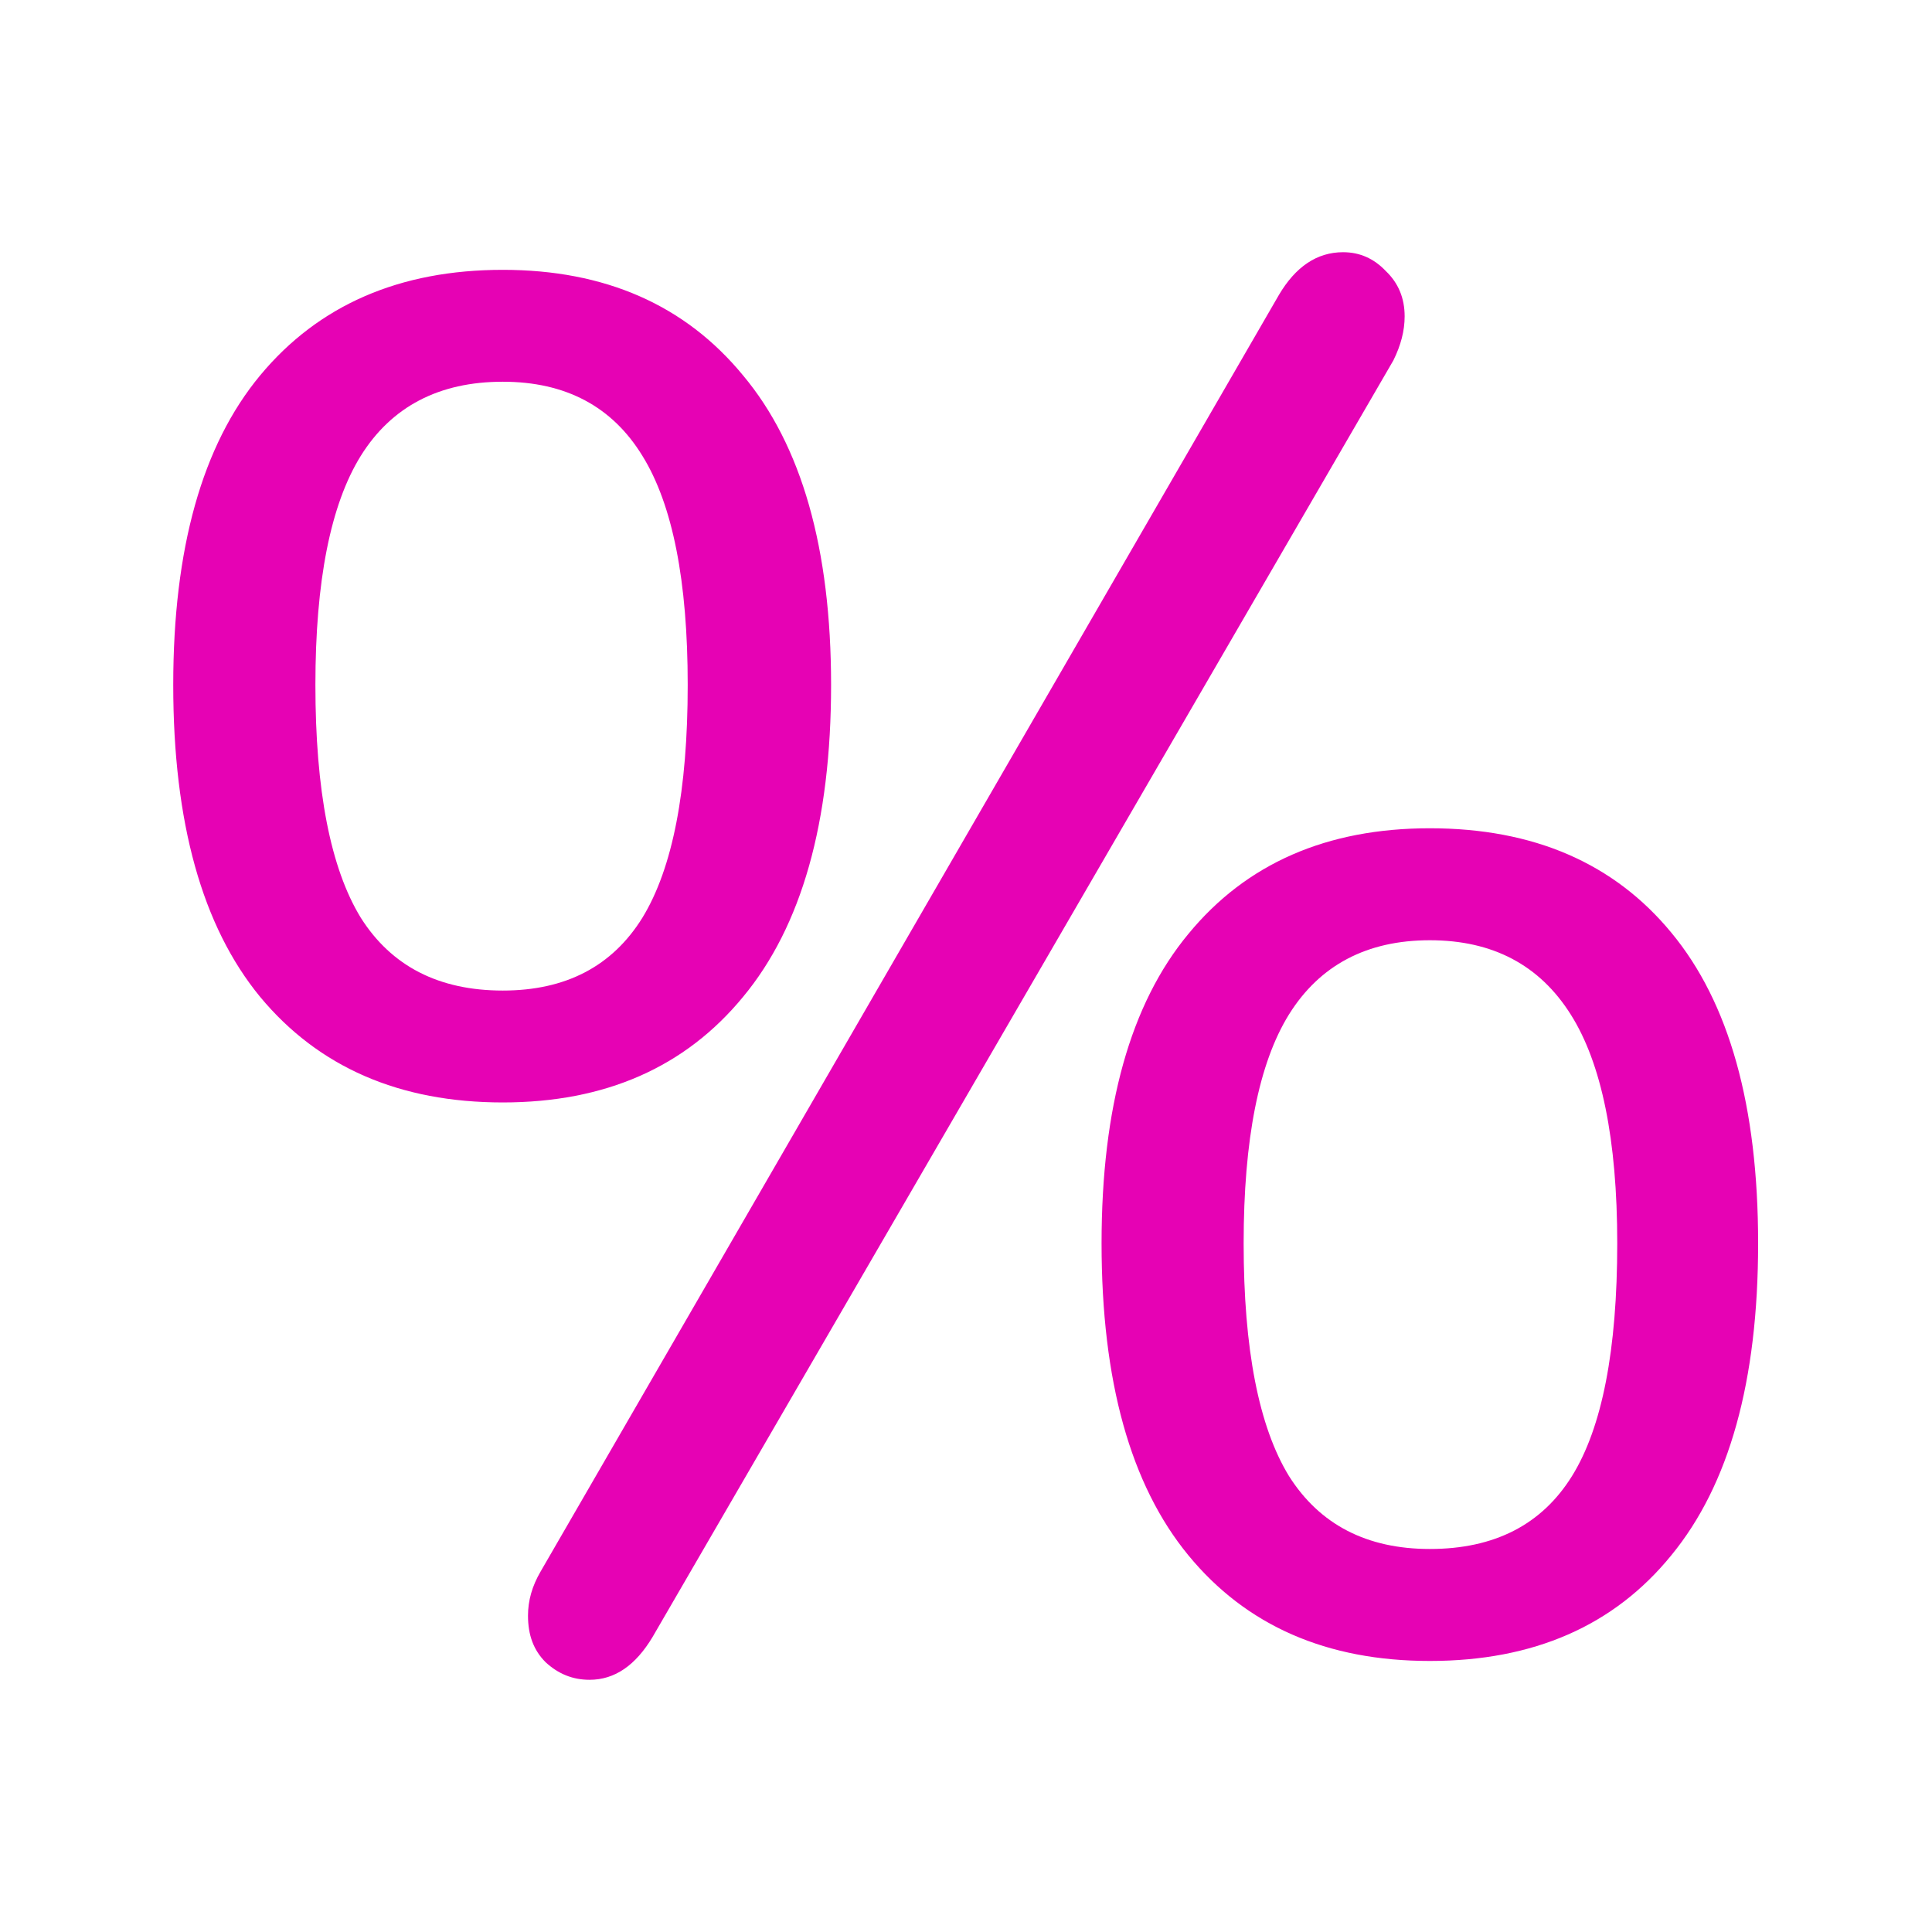 <?xml version="1.0" encoding="UTF-8"?>
<svg xmlns="http://www.w3.org/2000/svg" xmlns:xlink="http://www.w3.org/1999/xlink" width="24px" height="24px" viewBox="0 0 24 24" version="1.1">
<defs>
<g>
<symbol overflow="visible" id="glyph0-0">
<path style="stroke:none;" d="M 8.719 -16.922 L 8.719 4.312 L 1.969 4.312 L 1.969 -16.922 Z M 7.078 -15.5 L 3.578 -15.5 L 3.578 -14.812 L 4.938 -14.812 L 4.938 -14.016 L 3.547 -14.016 L 3.547 -13.312 L 7.078 -13.312 L 7.078 -14.016 L 5.656 -14.016 L 5.656 -14.812 L 7.078 -14.812 Z M 5.656 -12.766 L 3.547 -12.766 L 3.547 -10.562 L 7.078 -10.562 L 7.078 -11.281 L 5.656 -11.281 Z M 4.938 -12.031 L 4.938 -11.281 L 4.25 -11.281 L 4.25 -12.031 Z M 7.078 -9.984 L 3.547 -9.984 L 3.547 -9.266 L 4.938 -9.266 L 4.938 -8.5 L 3.547 -8.5 L 3.547 -7.781 L 5.656 -7.781 L 5.656 -9.266 L 7.078 -9.266 Z M 7.078 -8.719 L 6.391 -8.719 L 6.391 -7.297 L 3.547 -7.297 L 3.547 -6.578 L 7.078 -6.578 Z M 7.078 -6.125 L 4.938 -6.125 L 4.938 -4.922 L 5.656 -4.922 L 5.656 -5.406 L 6.391 -5.406 L 6.391 -4.422 L 4.25 -4.422 L 4.25 -6.125 L 3.547 -6.125 L 3.547 -3.719 L 7.078 -3.719 Z M 7.078 -2.422 L 3.547 -2.422 L 3.547 -0.031 L 7.078 -0.031 Z M 6.391 -1.734 L 6.391 -0.75 L 4.25 -0.75 L 4.25 -1.734 Z M 7.078 0.453 L 3.547 0.453 L 3.547 1.156 L 5.047 1.156 L 3.547 2.156 L 3.547 2.859 L 7.078 2.859 L 7.078 2.156 L 4.891 2.156 L 6.391 1.156 L 7.078 1.156 Z M 7.078 0.453 "/>
</symbol>
<symbol overflow="visible" id="glyph0-1">
<path style="stroke:none;" d="M 7.266 -0.125 C 7.055 0.227 6.797 0.406 6.484 0.406 C 6.273 0.406 6.094 0.332 5.938 0.188 C 5.789 0.039 5.719 -0.148 5.719 -0.391 C 5.719 -0.578 5.77 -0.758 5.875 -0.938 L 15.047 -16.797 C 15.254 -17.148 15.52 -17.328 15.844 -17.328 C 16.051 -17.328 16.227 -17.25 16.375 -17.094 C 16.531 -16.945 16.609 -16.758 16.609 -16.531 C 16.609 -16.352 16.562 -16.172 16.469 -15.984 Z M 5.406 -6.766 C 4.125 -6.766 3.117 -7.203 2.391 -8.078 C 1.672 -8.953 1.312 -10.242 1.312 -11.953 C 1.312 -13.648 1.672 -14.93 2.391 -15.797 C 3.117 -16.672 4.125 -17.109 5.406 -17.109 C 6.676 -17.109 7.672 -16.672 8.391 -15.797 C 9.117 -14.93 9.484 -13.648 9.484 -11.953 C 9.484 -10.242 9.117 -8.953 8.391 -8.078 C 7.672 -7.203 6.676 -6.766 5.406 -6.766 Z M 5.406 -8.156 C 6.188 -8.156 6.766 -8.457 7.141 -9.062 C 7.516 -9.676 7.703 -10.641 7.703 -11.953 C 7.703 -13.242 7.516 -14.191 7.141 -14.797 C 6.766 -15.41 6.188 -15.719 5.406 -15.719 C 4.613 -15.719 4.023 -15.41 3.641 -14.797 C 3.266 -14.191 3.078 -13.242 3.078 -11.953 C 3.078 -10.641 3.266 -9.676 3.641 -9.062 C 4.023 -8.457 4.613 -8.156 5.406 -8.156 Z M 16.922 0.172 C 15.641 0.172 14.641 -0.266 13.922 -1.141 C 13.203 -2.016 12.844 -3.305 12.844 -5.016 C 12.844 -6.711 13.203 -7.992 13.922 -8.859 C 14.641 -9.734 15.641 -10.172 16.922 -10.172 C 18.211 -10.172 19.211 -9.738 19.922 -8.875 C 20.641 -8.008 21 -6.723 21 -5.016 C 21 -3.305 20.641 -2.016 19.922 -1.141 C 19.211 -0.266 18.211 0.172 16.922 0.172 Z M 16.922 -1.219 C 17.723 -1.219 18.312 -1.52 18.688 -2.125 C 19.062 -2.727 19.25 -3.691 19.25 -5.016 C 19.25 -6.305 19.055 -7.254 18.672 -7.859 C 18.285 -8.473 17.703 -8.781 16.922 -8.781 C 16.141 -8.781 15.555 -8.473 15.172 -7.859 C 14.797 -7.254 14.609 -6.305 14.609 -5.016 C 14.609 -3.703 14.797 -2.738 15.172 -2.125 C 15.555 -1.52 16.141 -1.219 16.922 -1.219 Z M 16.922 -1.219 "/>
</symbol>
</g>
</defs>
<g id="surface1">
<g style="fill:rgb(90.196%,0.784%,70.588%);fill-opacity:1;">
  <use xlink:href="#glyph0-1" x="0.84" y="20.461"/>
</g>
</g>
</svg>
